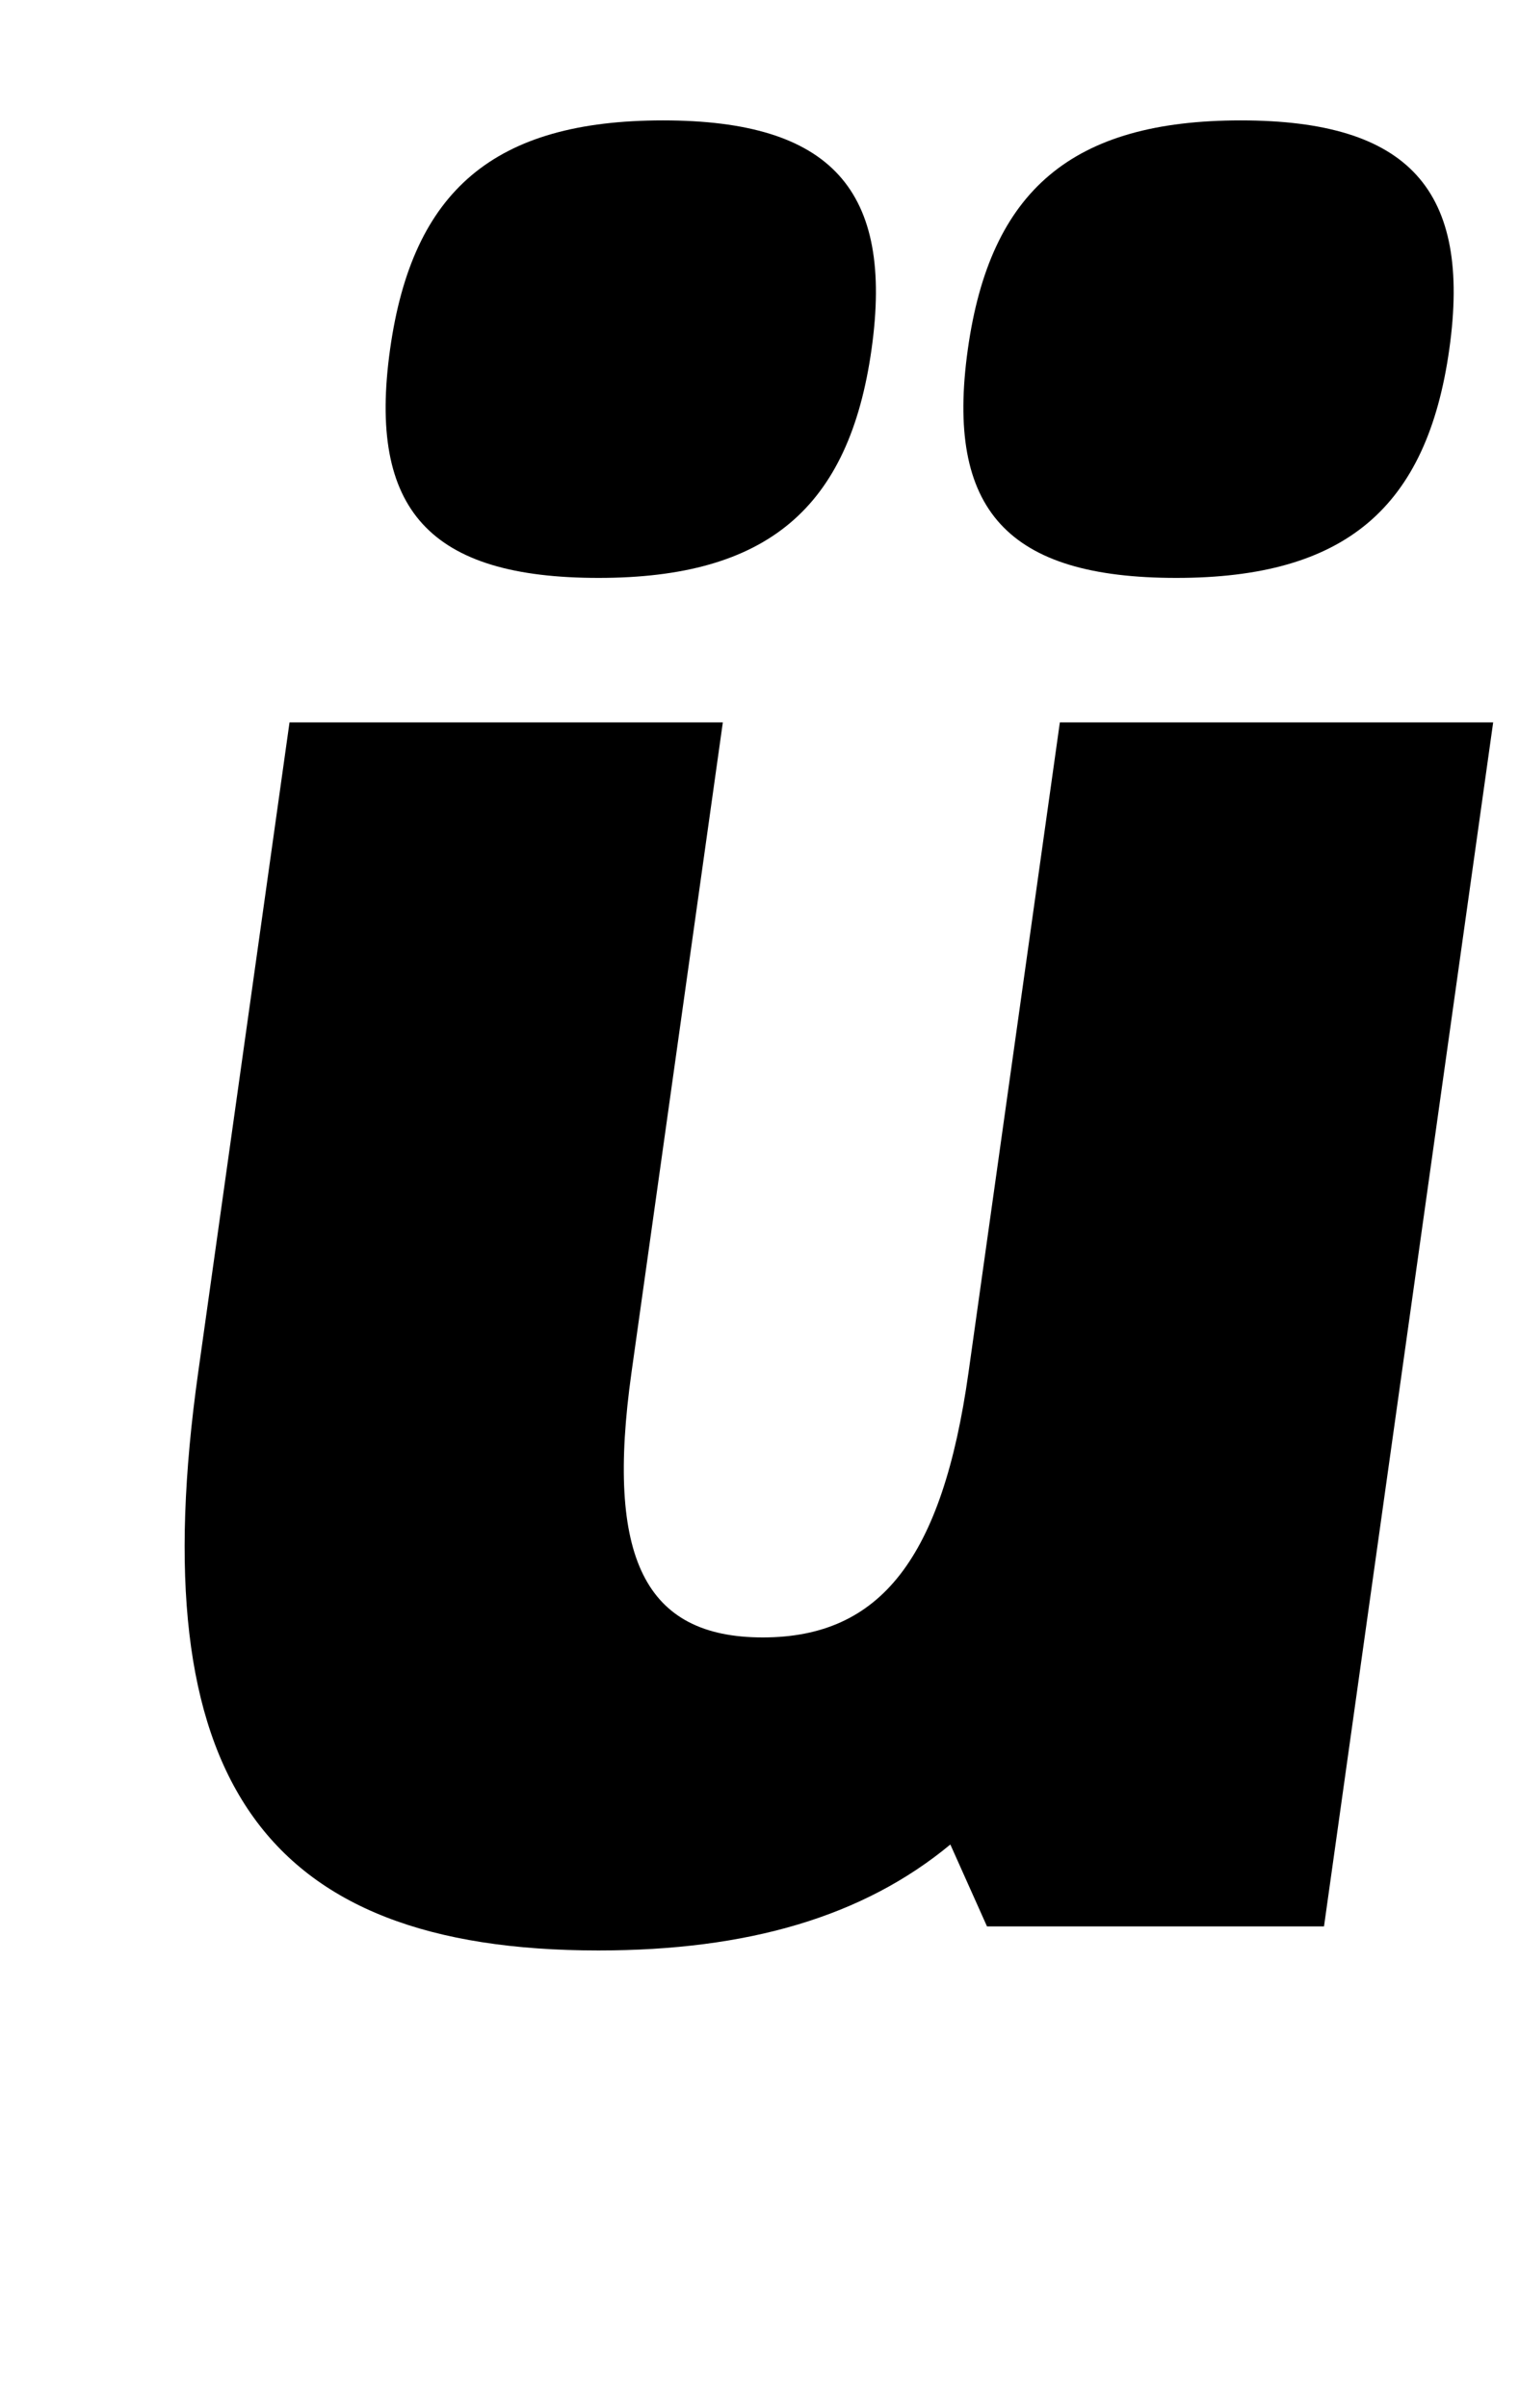 <?xml version="1.0" standalone="no"?>
<!DOCTYPE svg PUBLIC "-//W3C//DTD SVG 1.1//EN" "http://www.w3.org/Graphics/SVG/1.1/DTD/svg11.dtd" >
<svg xmlns="http://www.w3.org/2000/svg" xmlns:xlink="http://www.w3.org/1999/xlink" version="1.1" viewBox="-10 0 631 1000">
  <g transform="matrix(1 0 0 -1 0 800)">
   <path fill="currentColor"
d="M400 0l-15.222 34c-36.22 -30 -84.189 -44 -146.189 -44c-140 0 -189.88 72 -166.27 240l37.95 270h180l-37.95 -270c-10.82 -77 5.54 -110 54.54 -110s74.64 33 85.46 110l37.95 270h180l-70.269 -500h-140zM265.408 750
c70 0 95.92 -29 86.64 -95s-43.36 -95 -113.36 -95s-96.06 28 -86.64 95c9.28 66 43.36 95 113.36 95zM505.408 750c70 0 95.92 -29 86.64 -95s-43.36 -95 -113.36 -95s-96.06 28 -86.64 95c9.28 66 43.36 95 113.36 95z" />
  </g>

</svg>
